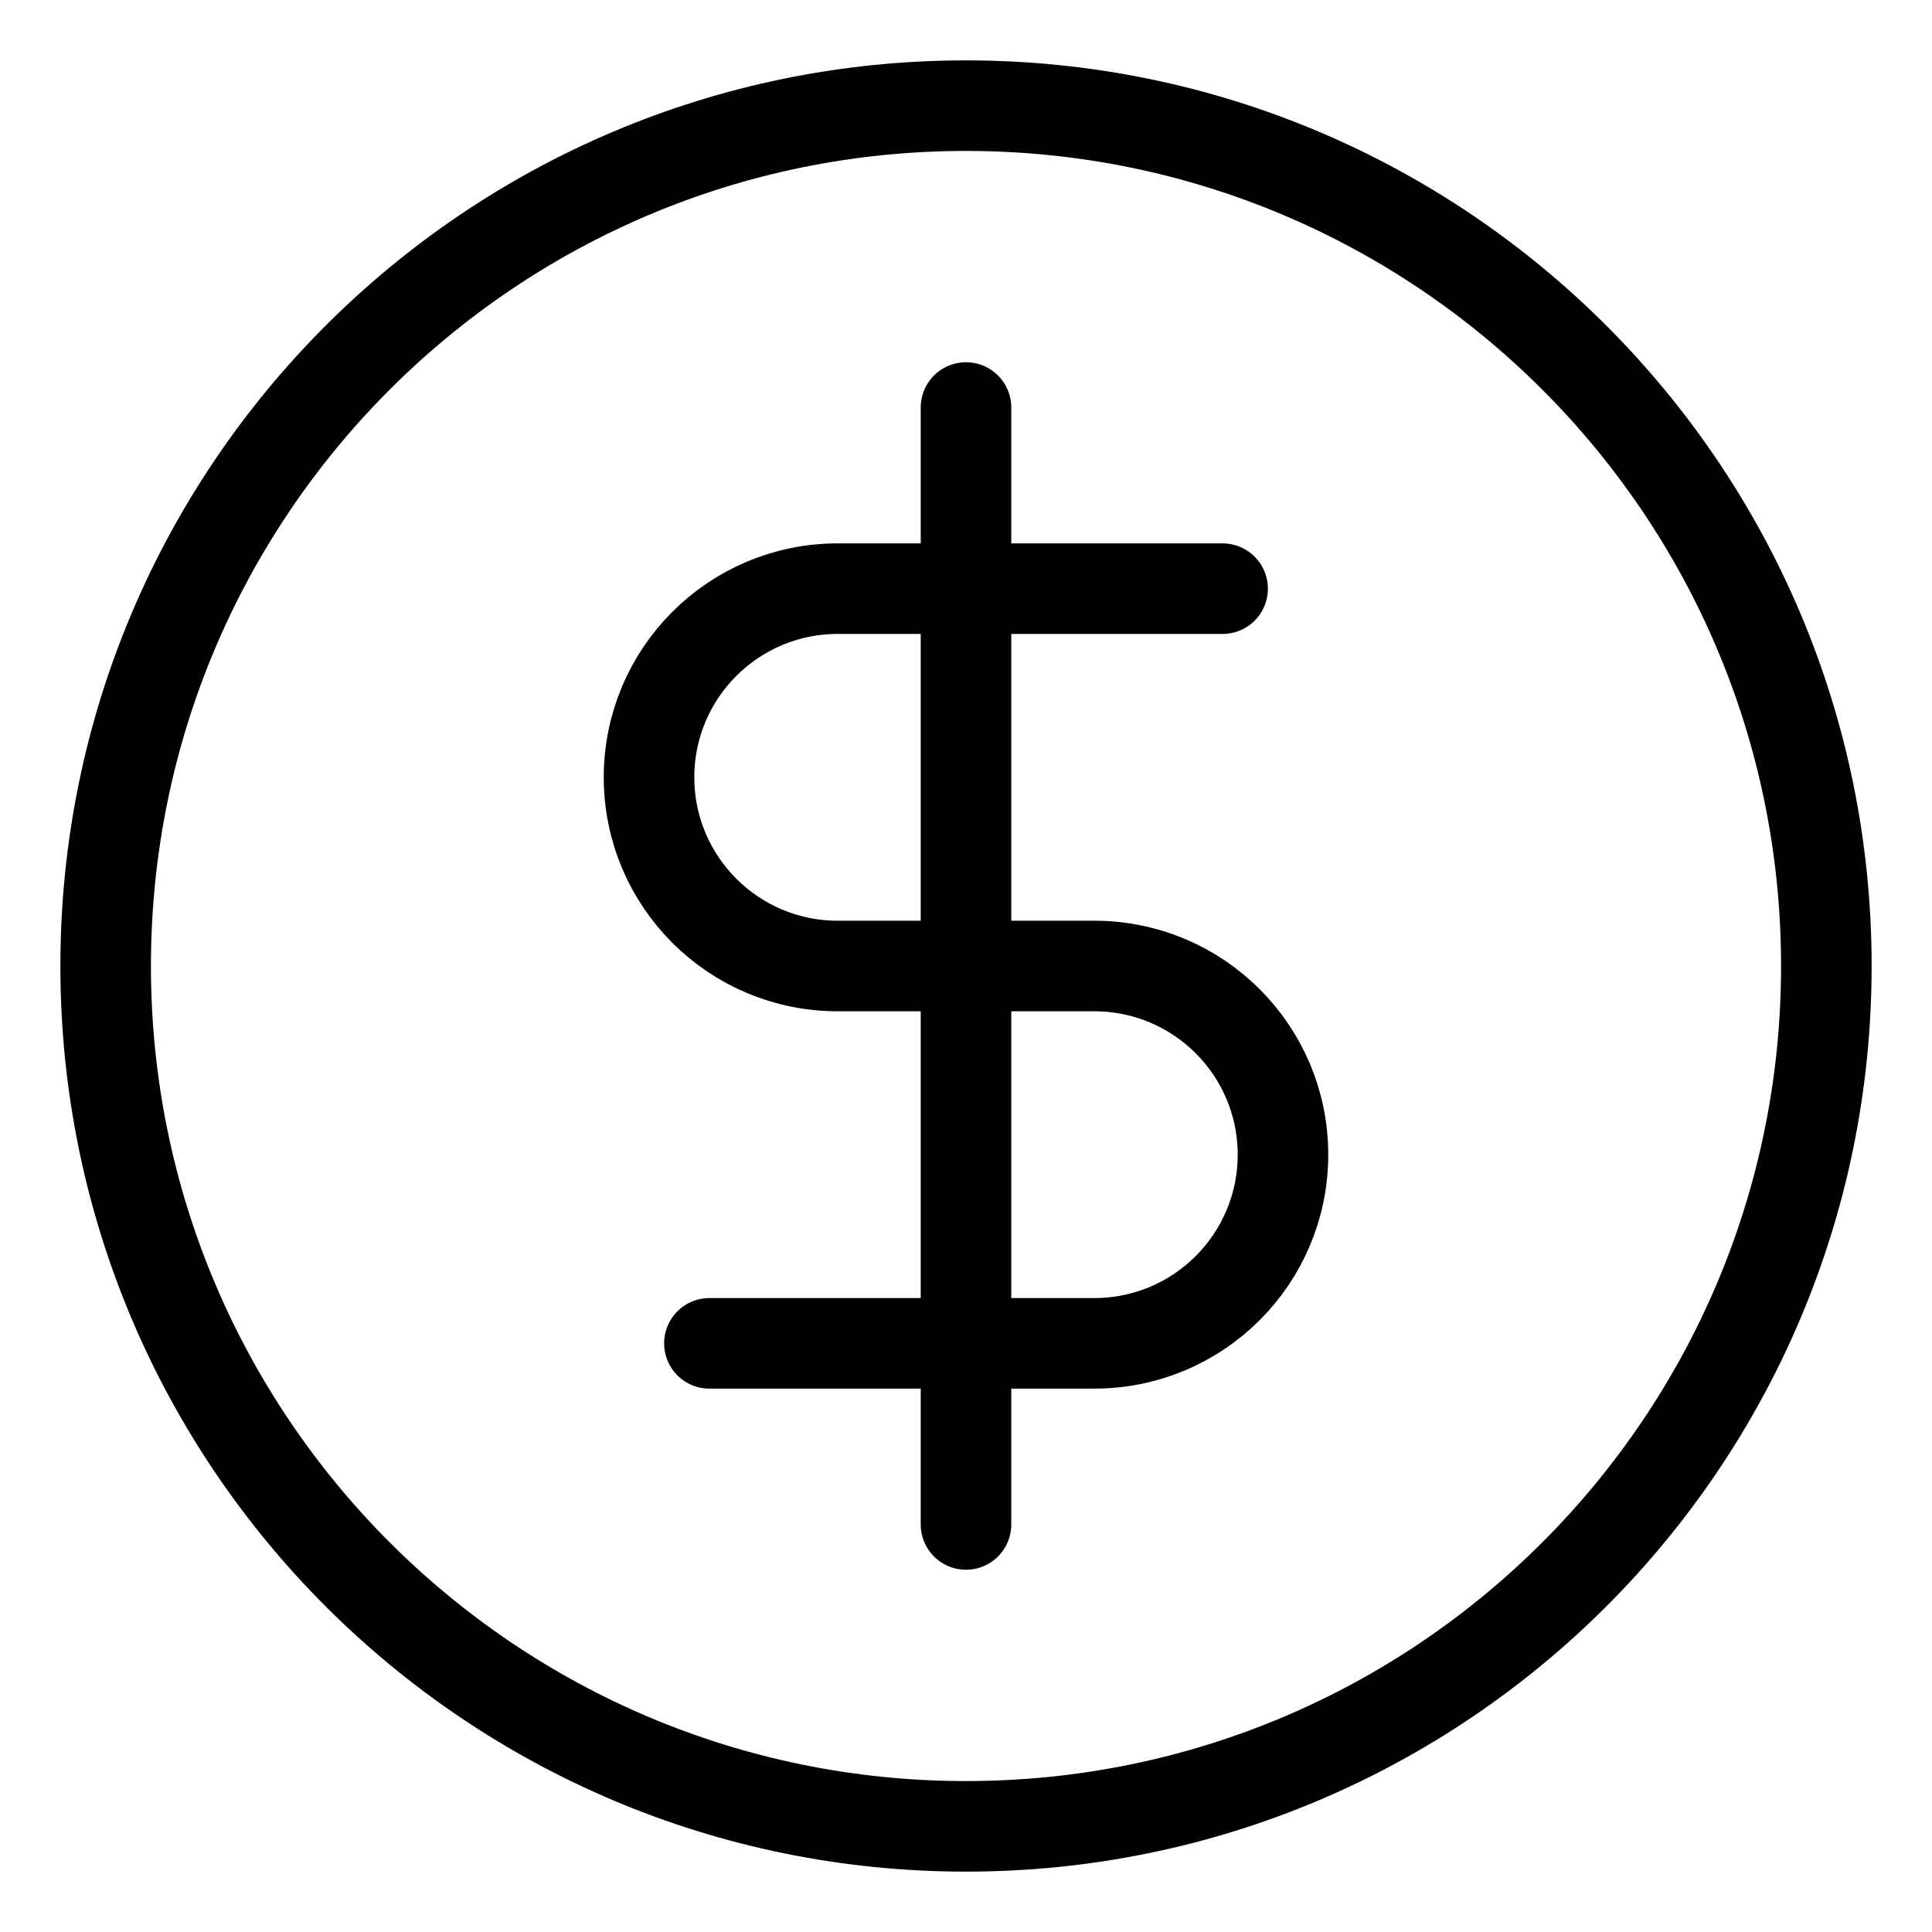 <svg
  width="32"
  height="32"
  viewBox="0 0 32 32"
  fill="none"
  xmlns="http://www.w3.org/2000/svg"
  data-fui-icon="true"
>
  <path
    d="M11.75 22.25H18.125C19.851 22.25 21.25 20.851 21.25 19.125C21.25 17.399 19.851 16 18.125 16H13.875C12.149 16 10.75 14.601 10.75 12.875C10.75 11.149 12.149 9.75 13.875 9.75H20.25M16 25.25V6.75M30.25 16C30.25 23.87 23.87 30.25 16 30.25C8.13 30.25 1.75 23.87 1.75 16C1.75 8.13 8.13 1.75 16 1.75C23.87 1.75 30.25 8.13 30.25 16Z"
    stroke="currentColor"
    stroke-width="1.5"
    stroke-linecap="round"
    stroke-linejoin="round"
  />
</svg>
